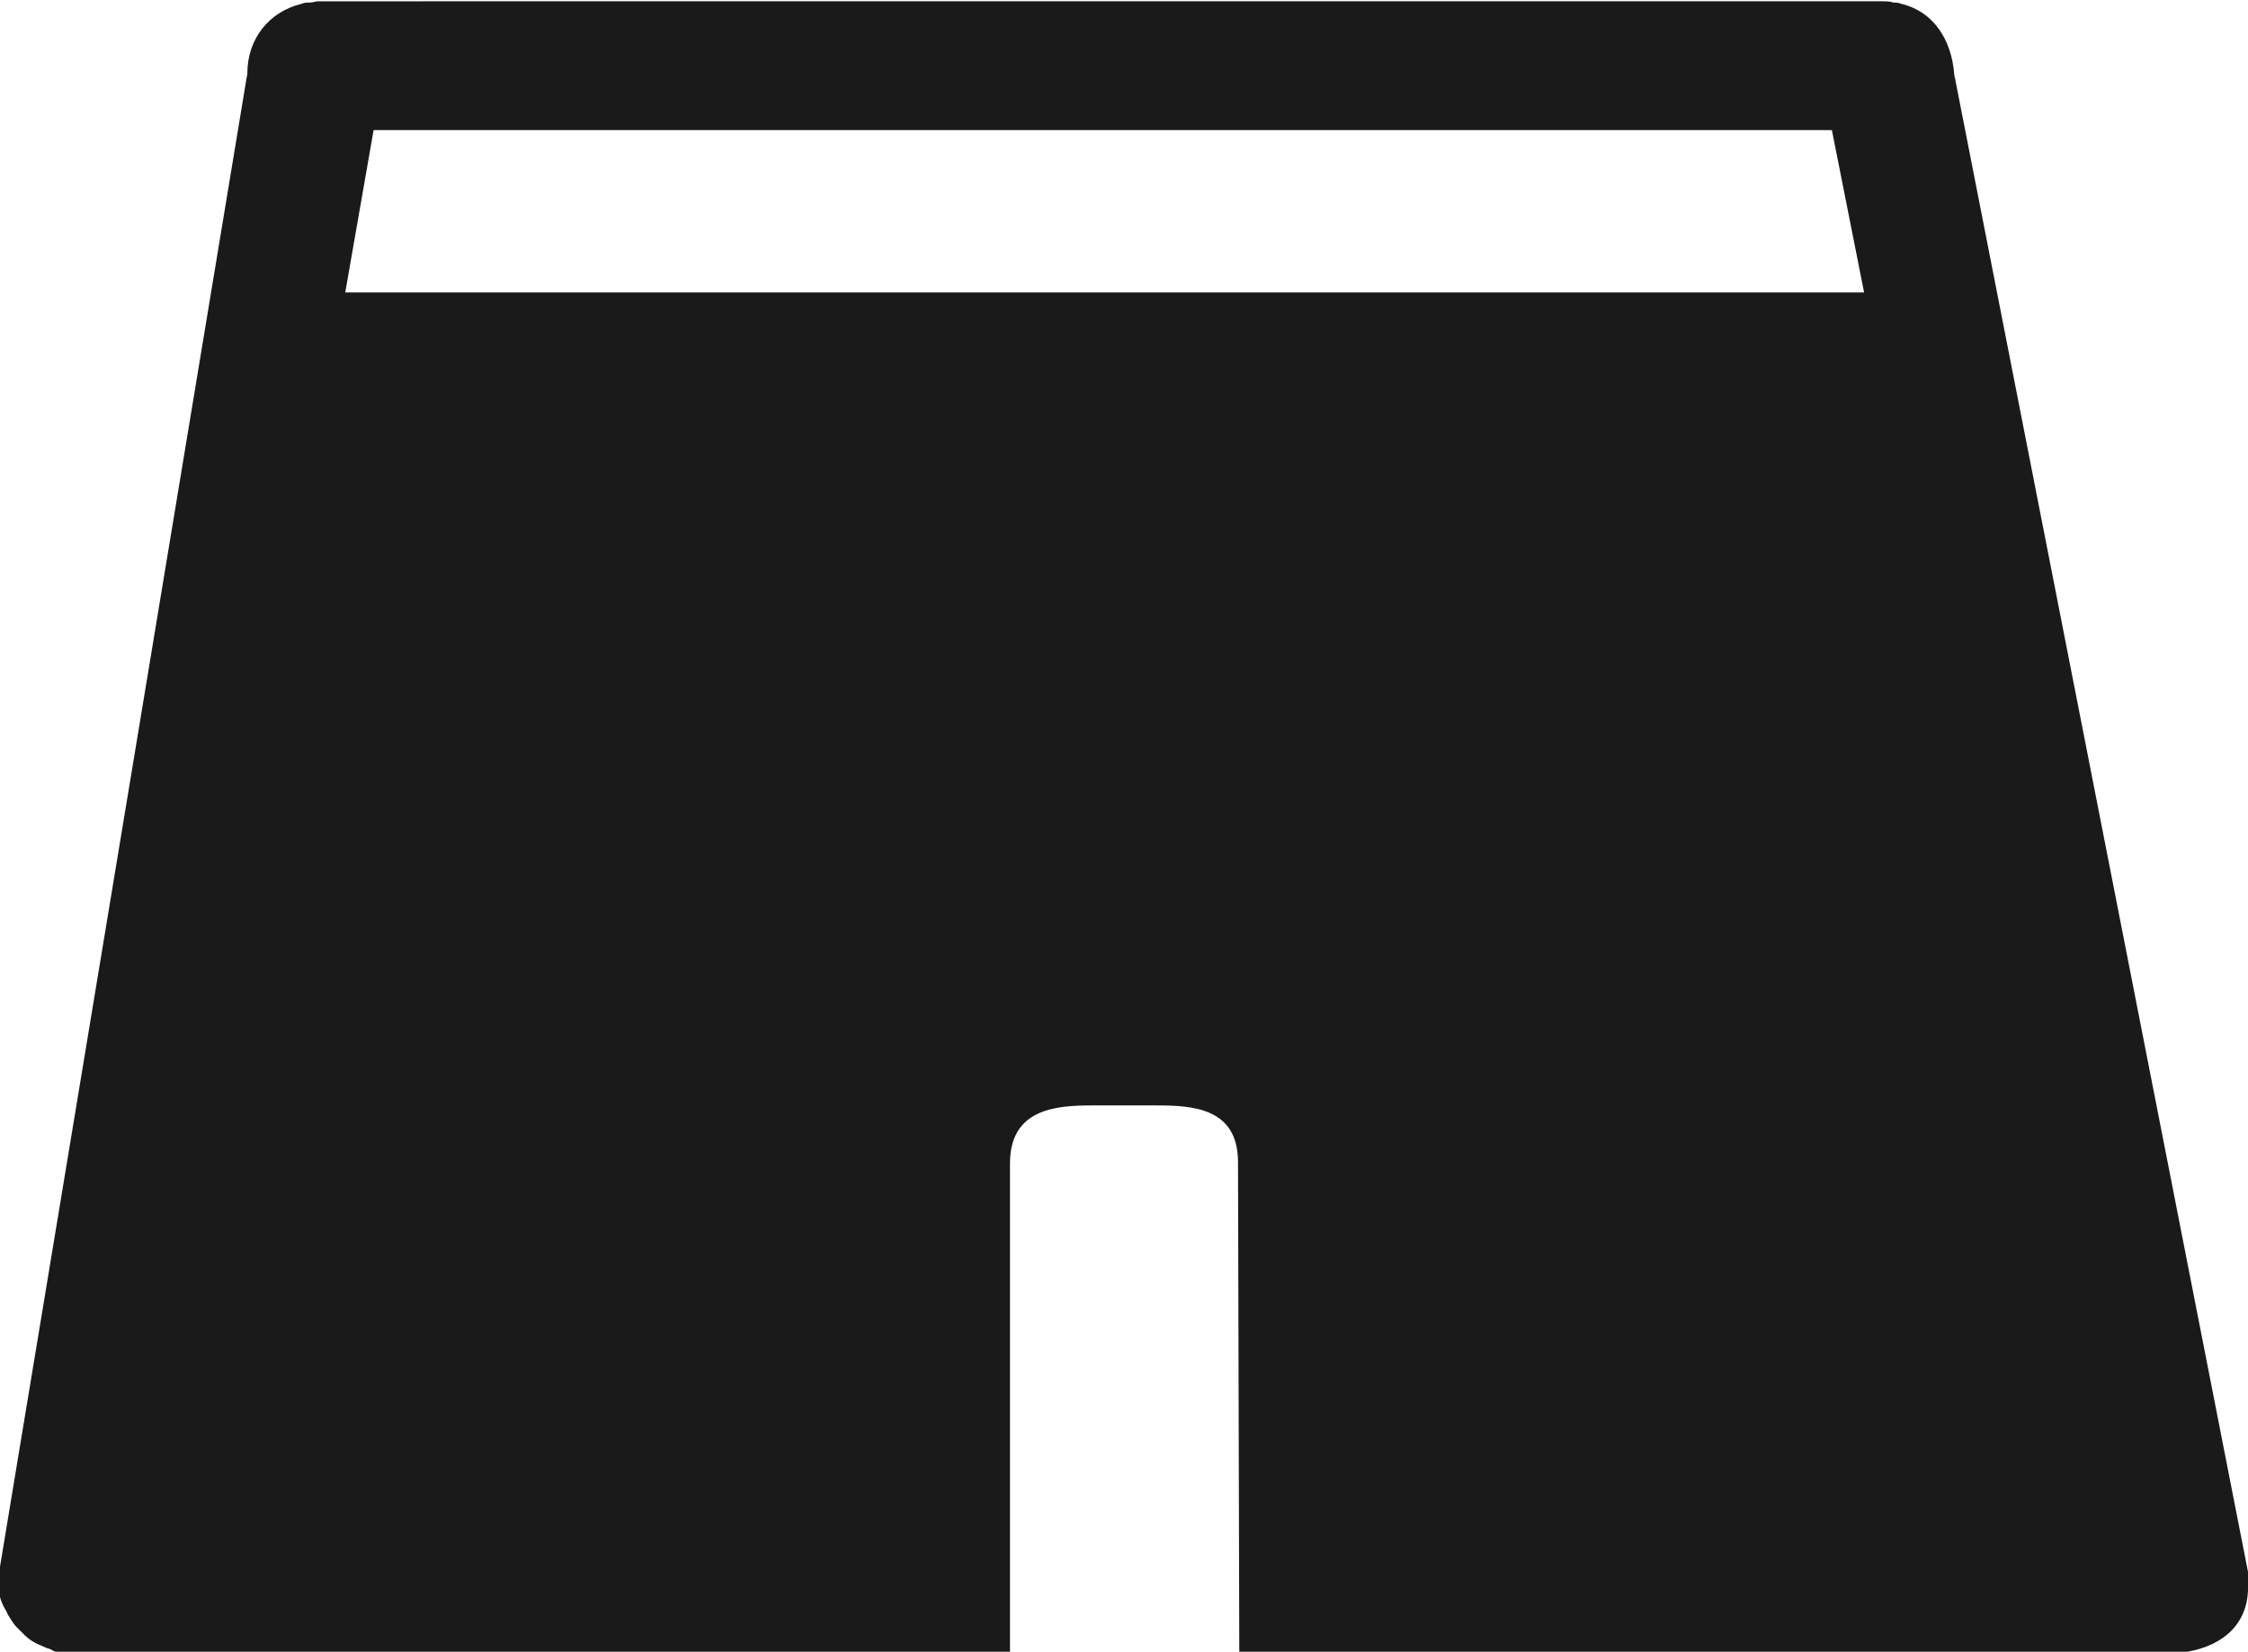 <?xml version="1.0" encoding="utf-8"?>
<!-- Generator: Adobe Illustrator 21.0.0, SVG Export Plug-In . SVG Version: 6.00 Build 0)  -->
<svg version="1.1" id="图层_1" xmlns="http://www.w3.org/2000/svg" xmlns:xlink="http://www.w3.org/1999/xlink" x="0px" y="0px"
	 viewBox="0 0 174.5 128.2" style="enable-background:new 0 0 174.5 128.2;" xml:space="preserve">
<style type="text/css">
	.st0{fill:#1A1A1A;}
</style>
<path class="st0" d="M151.8,6.3c0-0.2-0.1-0.3-0.1-0.5c-0.2-2.7-1.6-4.9-4.1-5.5c-0.2-0.1-0.5-0.1-0.6-0.1c-0.3-0.1-0.6-0.1-0.9-0.1
	H24.7c-0.2,0-0.4,0.1-0.7,0.1c-0.2,0-0.4,0-0.6,0.1c-2.5,0.6-4.2,2.7-4.2,5.4c0,0.2-0.1,0.4-0.1,0.6L0,121.6
	c-0.1,0.3-0.1,0.5-0.1,0.8c0,0.1,0,0.2,0,0.3c0,0.1,0,0.3,0,0.4c0,0.5,0.1,1,0.3,1.4c0.1,0.3,0.3,0.5,0.4,0.8c0.2,0.3,0.4,0.7,0.7,1
	c0.2,0.2,0.4,0.4,0.6,0.6c0.3,0.3,0.6,0.5,1,0.7c0.3,0.1,0.6,0.3,1,0.4c0.2,0.1,0.3,0.2,0.5,0.2s0.3,0.1,0.5,0.1s0.5,0,0.7,0
	l72.8,0.1V90.3c0-4.2,3.5-4.5,6.3-4.5h5.1c2.8,0,6.3,0.2,6.3,4.4l0.1,38.2l69.6-0.1c2.6,0.1,2.6,0.1,4-0.1c2.9-0.5,4.8-2.3,4.7-5.2
	c0-0.1,0-0.3,0-0.4s0-0.2,0-0.3c0-0.1,0-0.2,0-0.3L151.8,6.3z M29,10.1h113.2l2.5,12.6H26.8L29,10.1z"/>
</svg>
